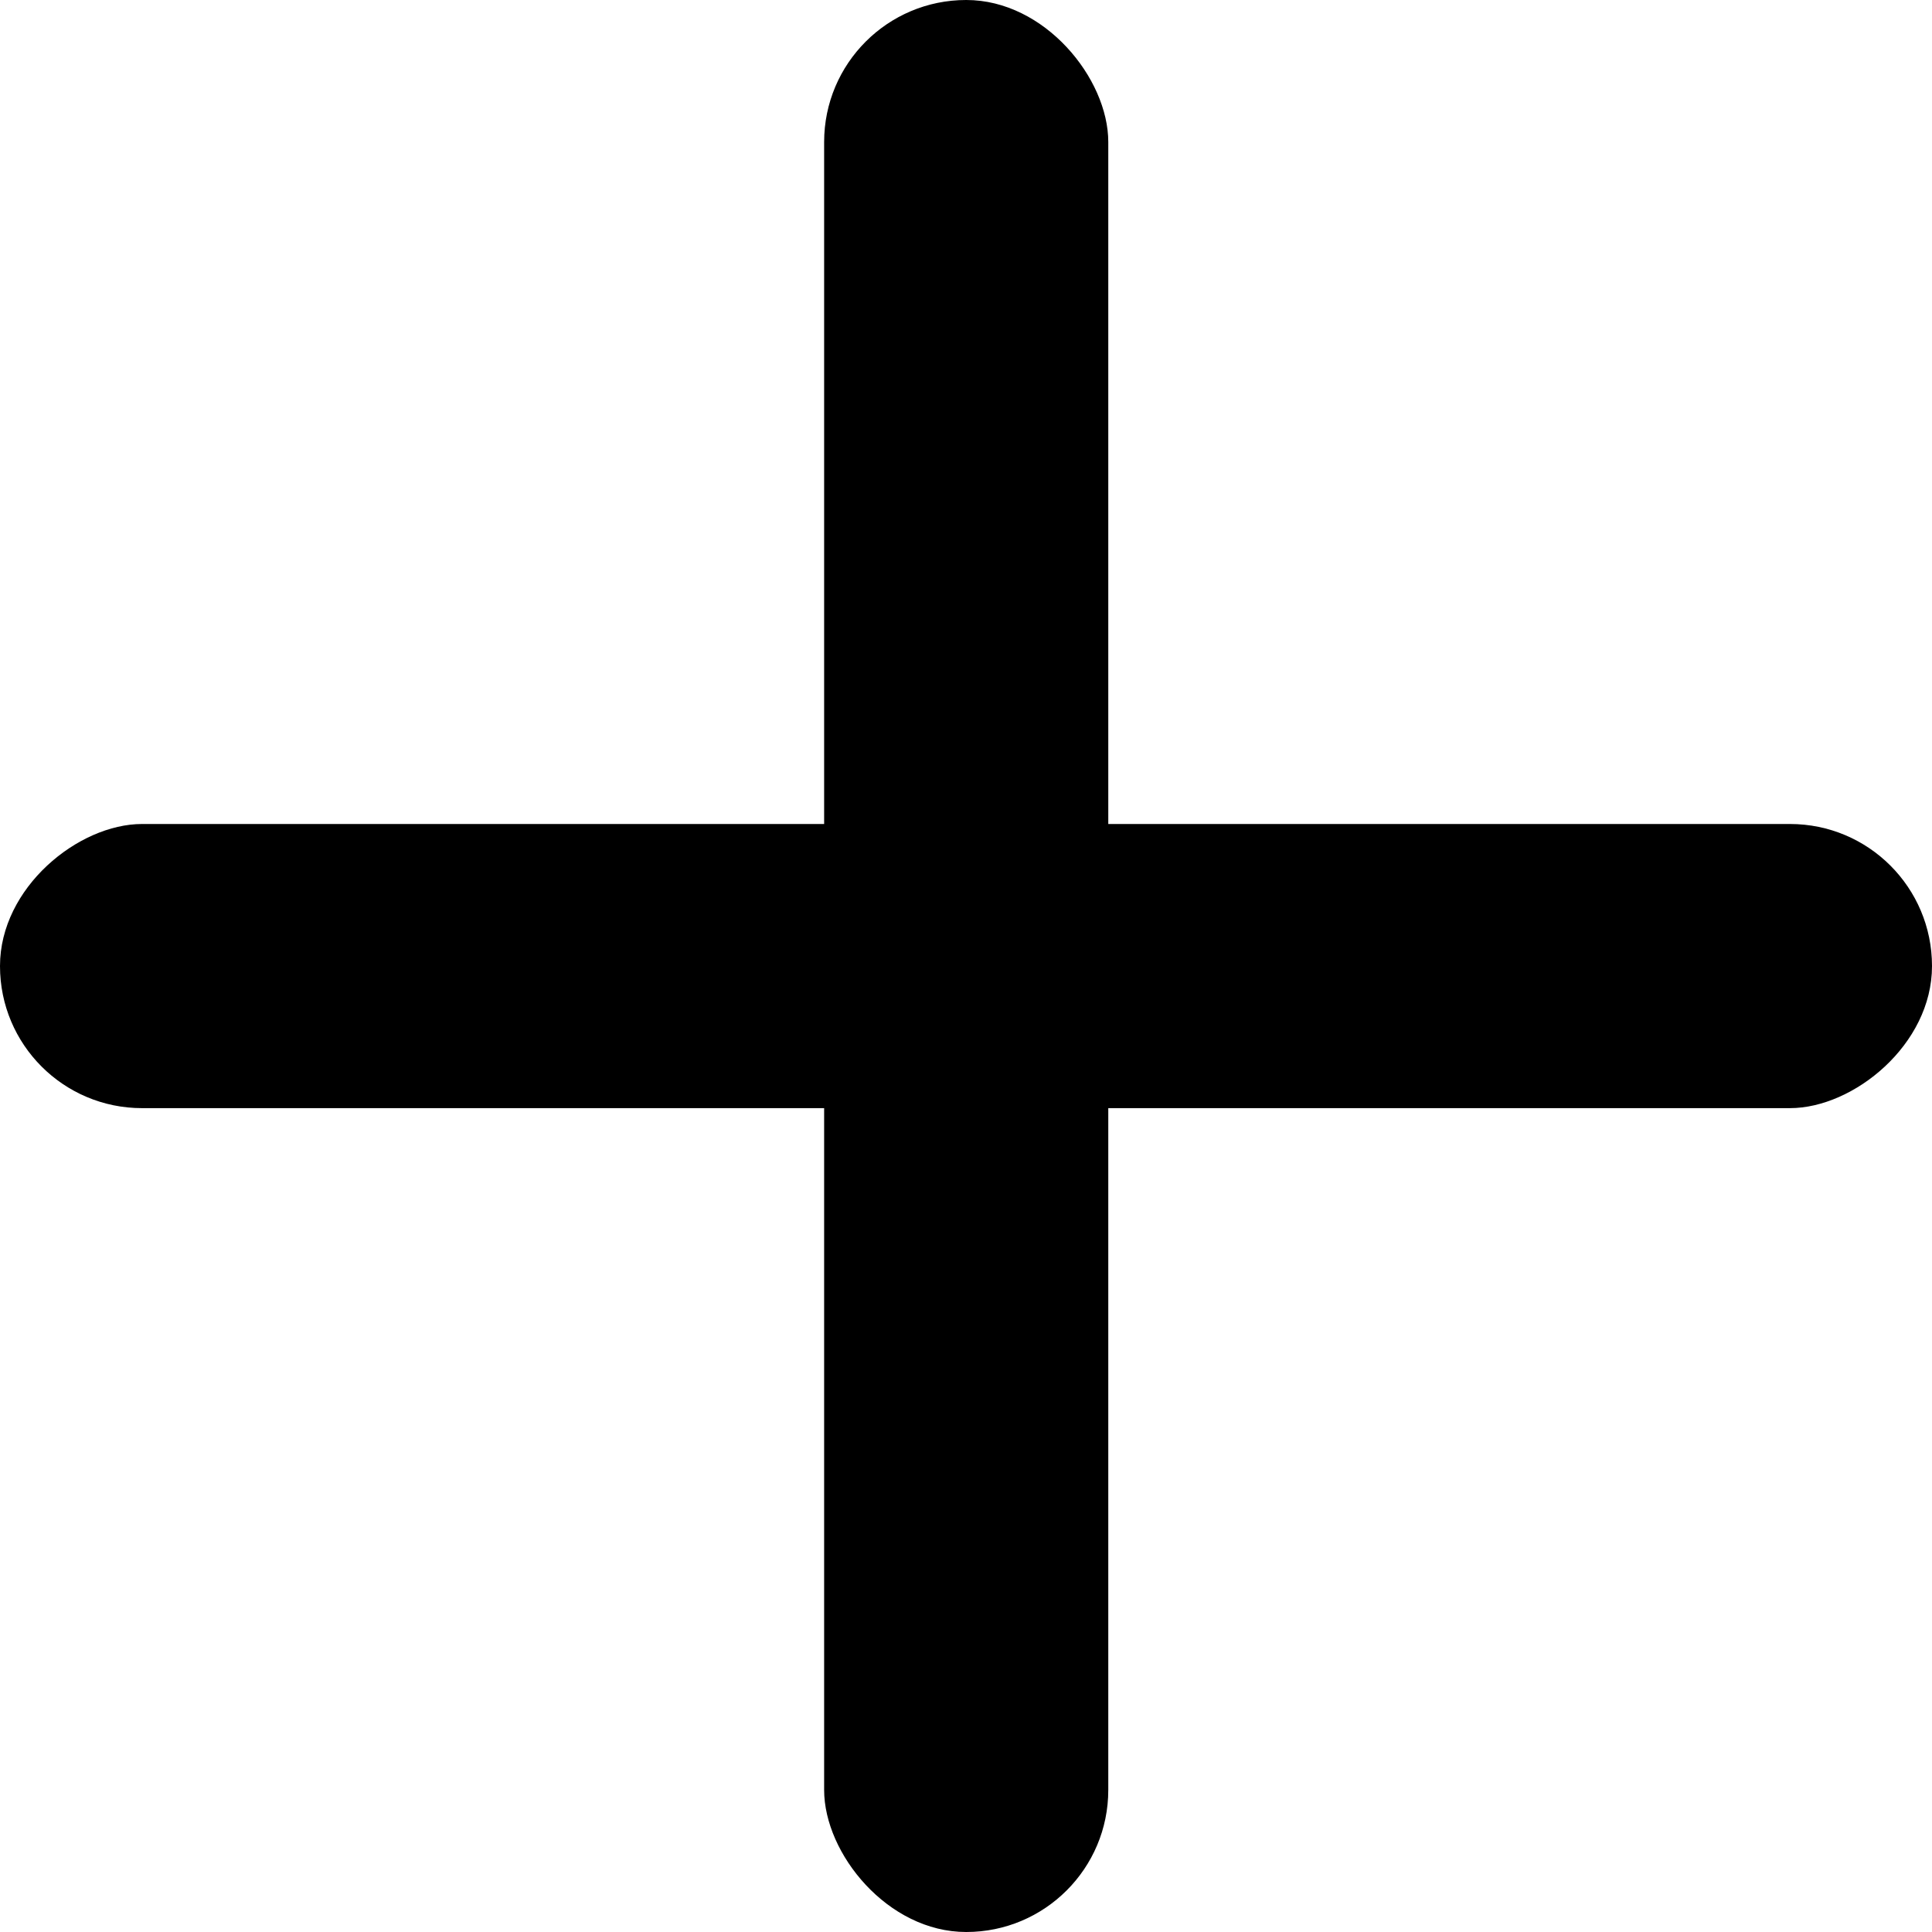 <svg width="14" height="14" viewBox="0 0 14 14" fill="none" xmlns="http://www.w3.org/2000/svg">
<rect x="5.972" width="2.059" height="14" rx="1.029" fill="black"/>
<rect y="8.03" width="2.059" height="14" rx="1.029" transform="rotate(-90 0 8.03)" fill="black"/>
</svg>
